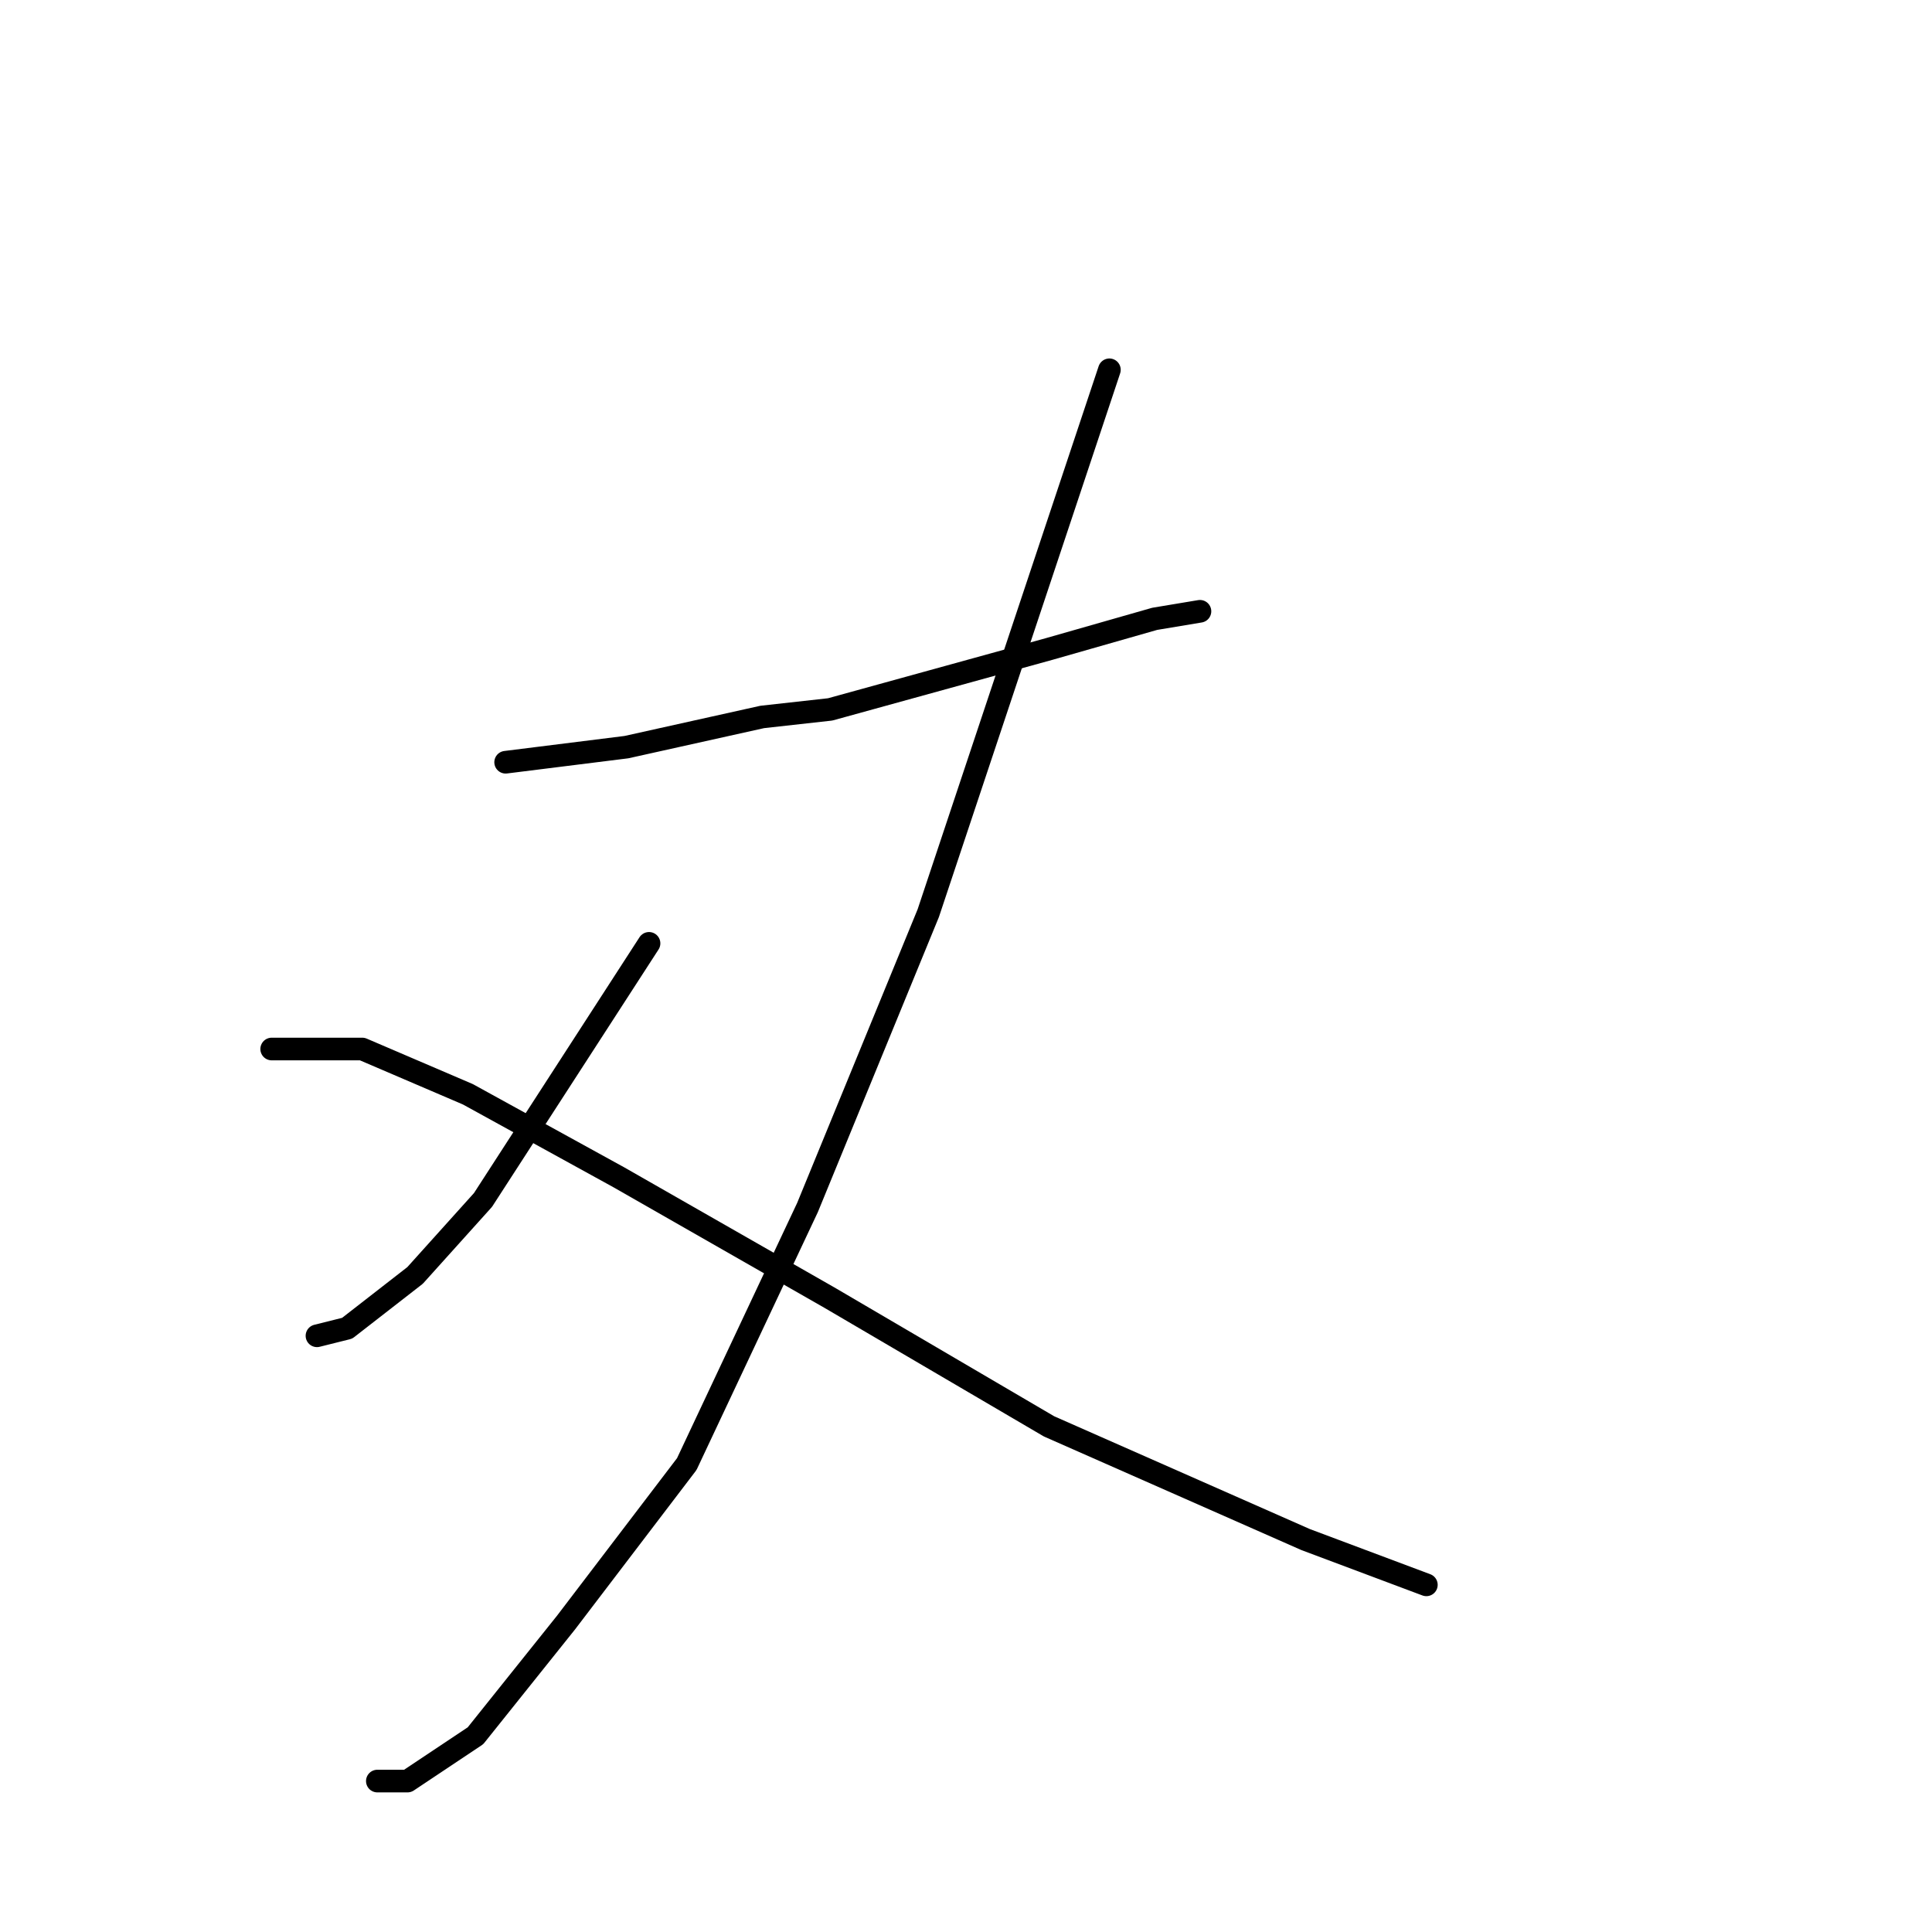 <?xml version="1.0" standalone="no"?>
    <svg width="256" height="256" xmlns="http://www.w3.org/2000/svg" version="1.1">
    <polyline stroke="black" stroke-width="3" stroke-linecap="round" fill="transparent" stroke-linejoin="round" points="67 101 75 100 83 99 101 95 110 94 139 86 153 82 159 81 159 81 " />
        <polyline stroke="black" stroke-width="3" stroke-linecap="round" fill="transparent" stroke-linejoin="round" points="147 49 135 85 123 121 107 160 91 194 75 215 63 230 54 236 50 236 50 236 " />
        <polyline stroke="black" stroke-width="3" stroke-linecap="round" fill="transparent" stroke-linejoin="round" points="86 125 75 142 64 159 55 169 46 176 42 177 42 177 " />
        <polyline stroke="black" stroke-width="3" stroke-linecap="round" fill="transparent" stroke-linejoin="round" points="36 139 42 139 48 139 62 145 82 156 110 172 139 189 173 204 189 210 189 210 " />
        </svg>